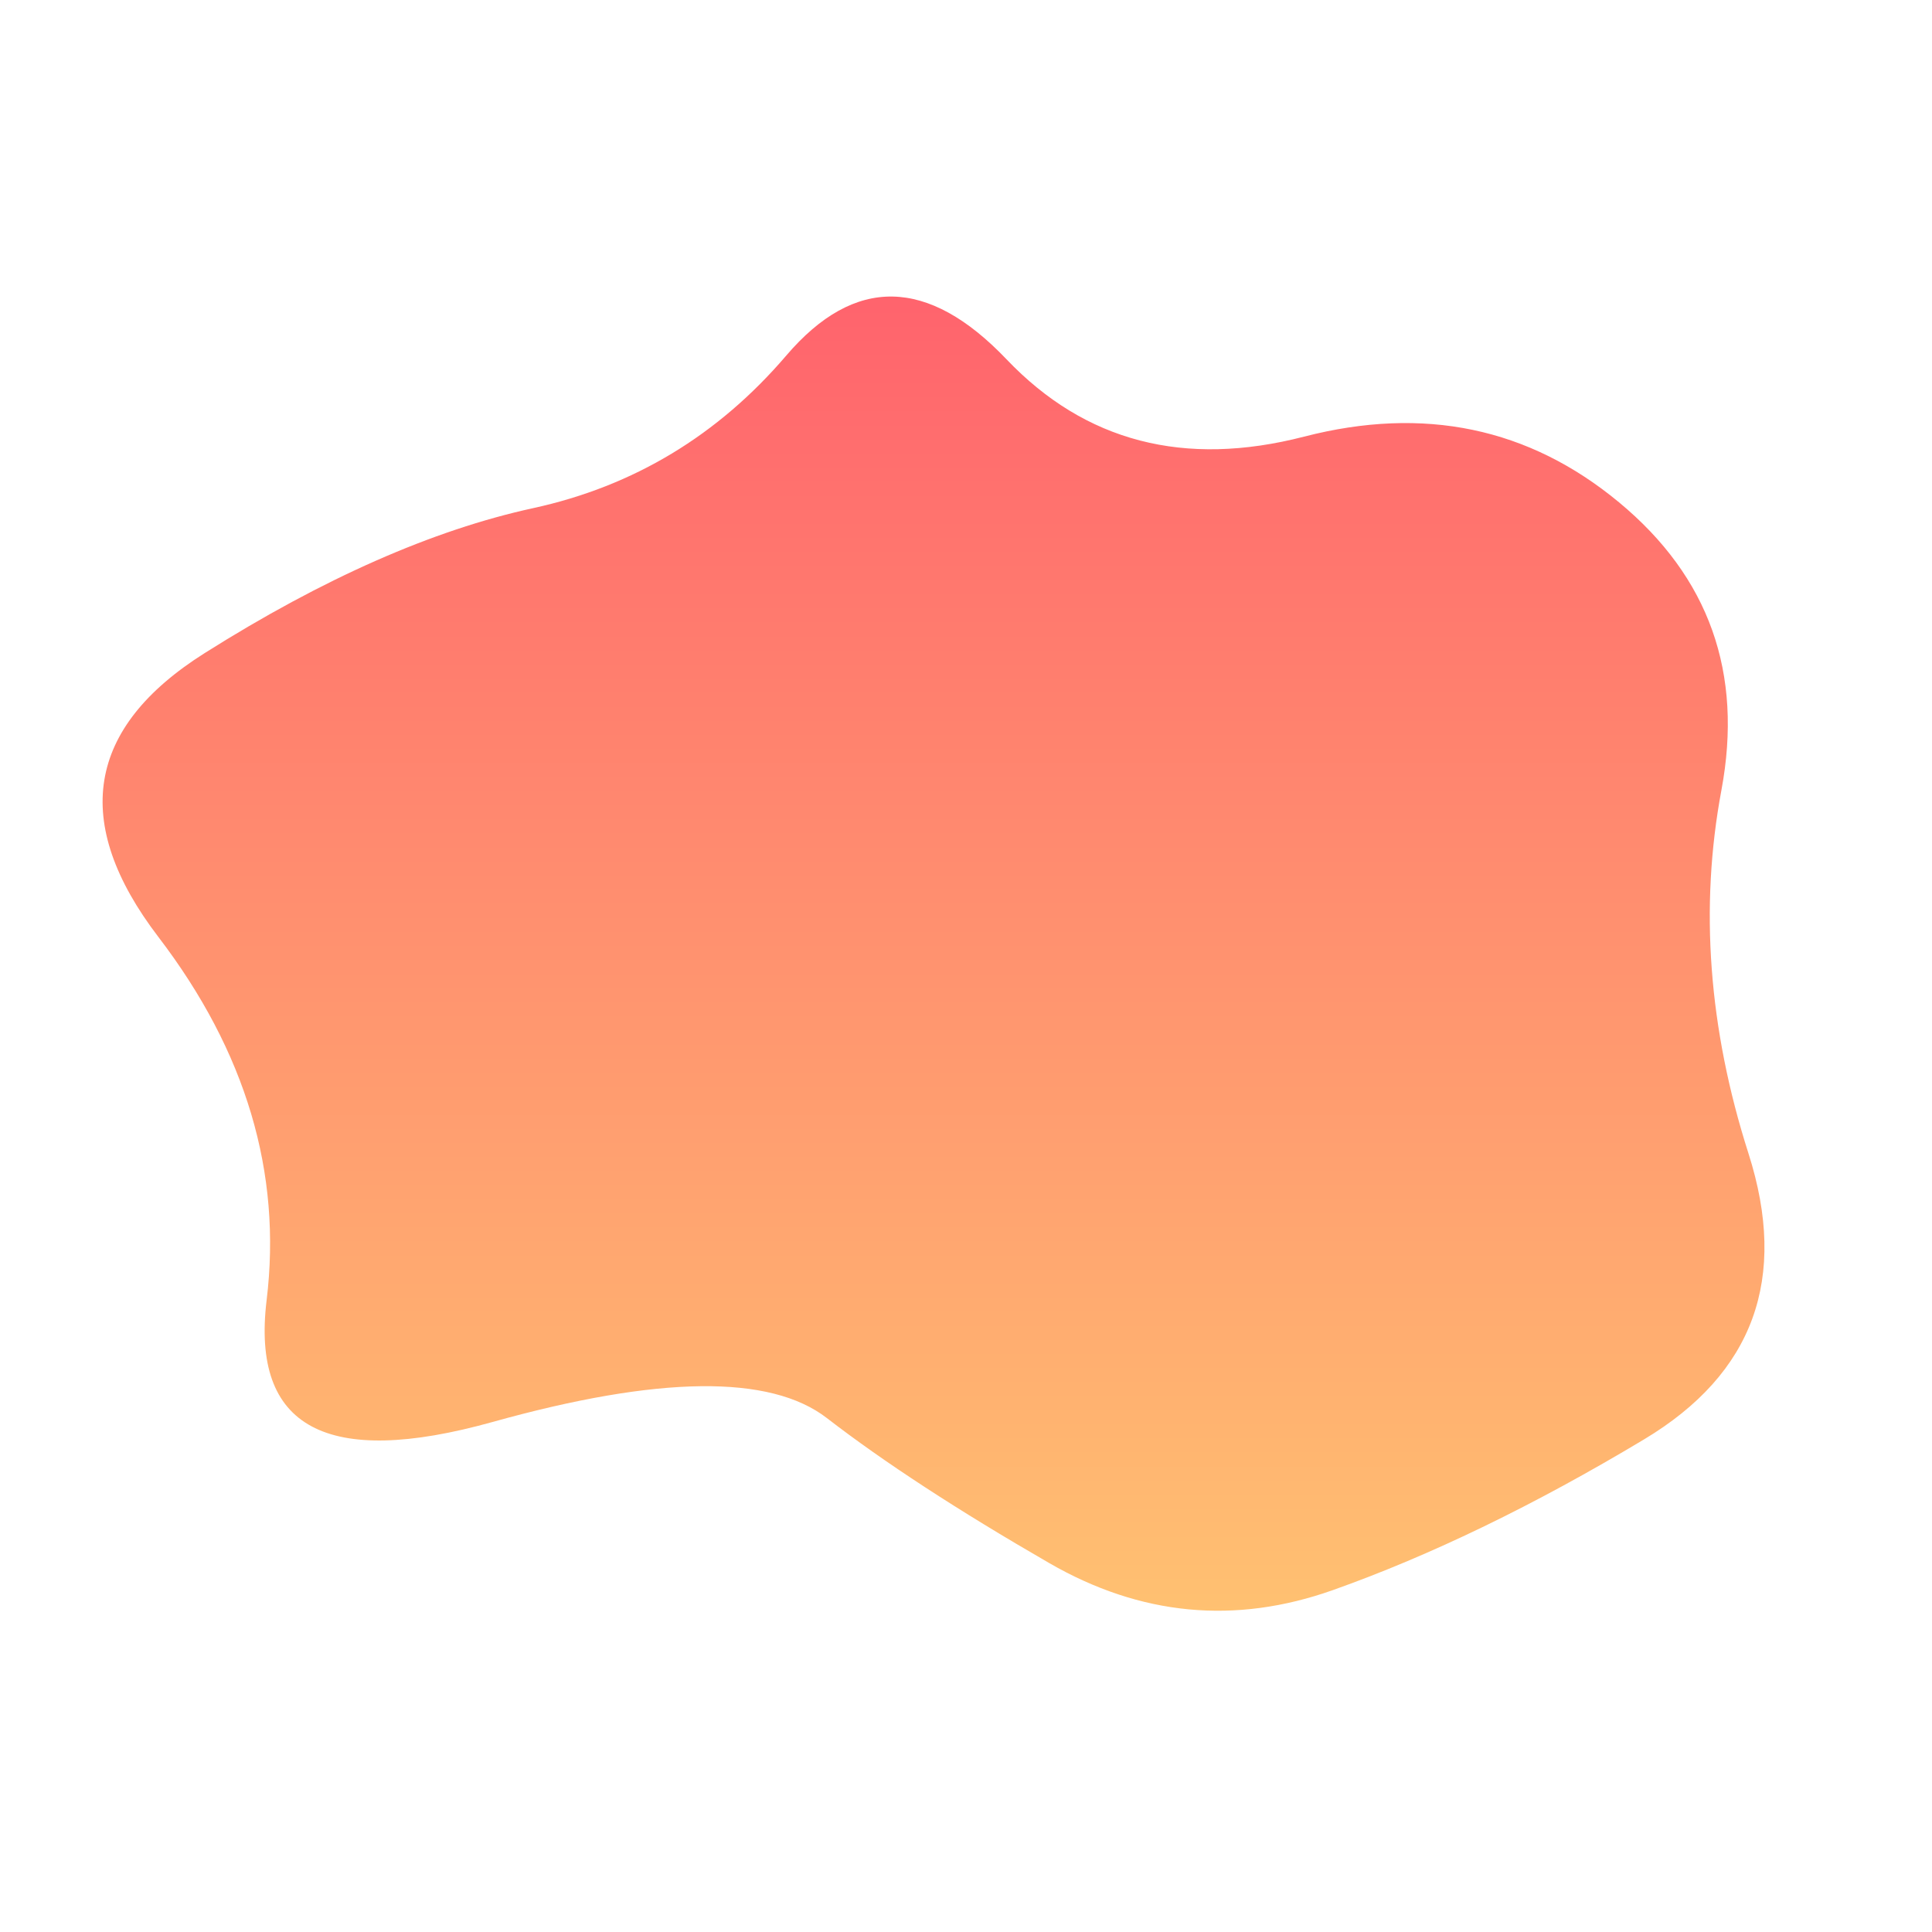 <svg viewBox="0 0 500 500" xmlns="http://www.w3.org/2000/svg" xmlns:xlink="http://www.w3.org/1999/xlink" width="100%" id="blobSvg">
  <defs>
    <linearGradient id="gradient" x1="0%" y1="0%" x2="0%" y2="100%">
      <stop offset="0%" style="stop-color: rgb(255, 95, 109);"></stop>
      <stop offset="100%" style="stop-color: rgb(255, 195, 113);"></stop>
    </linearGradient>
  </defs>
  <path id="blob" d="M452.5,298.5Q468,347,425.5,372.5Q383,398,345,411.5Q307,425,271.5,404.5Q236,384,214,367Q192,350,127.5,368Q63,386,69,336.5Q75,287,41,242.5Q7,198,53,169Q99,140,138,131.5Q177,123,203.5,92Q230,61,260.5,93Q291,125,337.5,113Q384,101,419,130Q454,159,445.5,204.5Q437,250,452.5,298.5Z" fill="url(#gradient)"></path>
</svg>